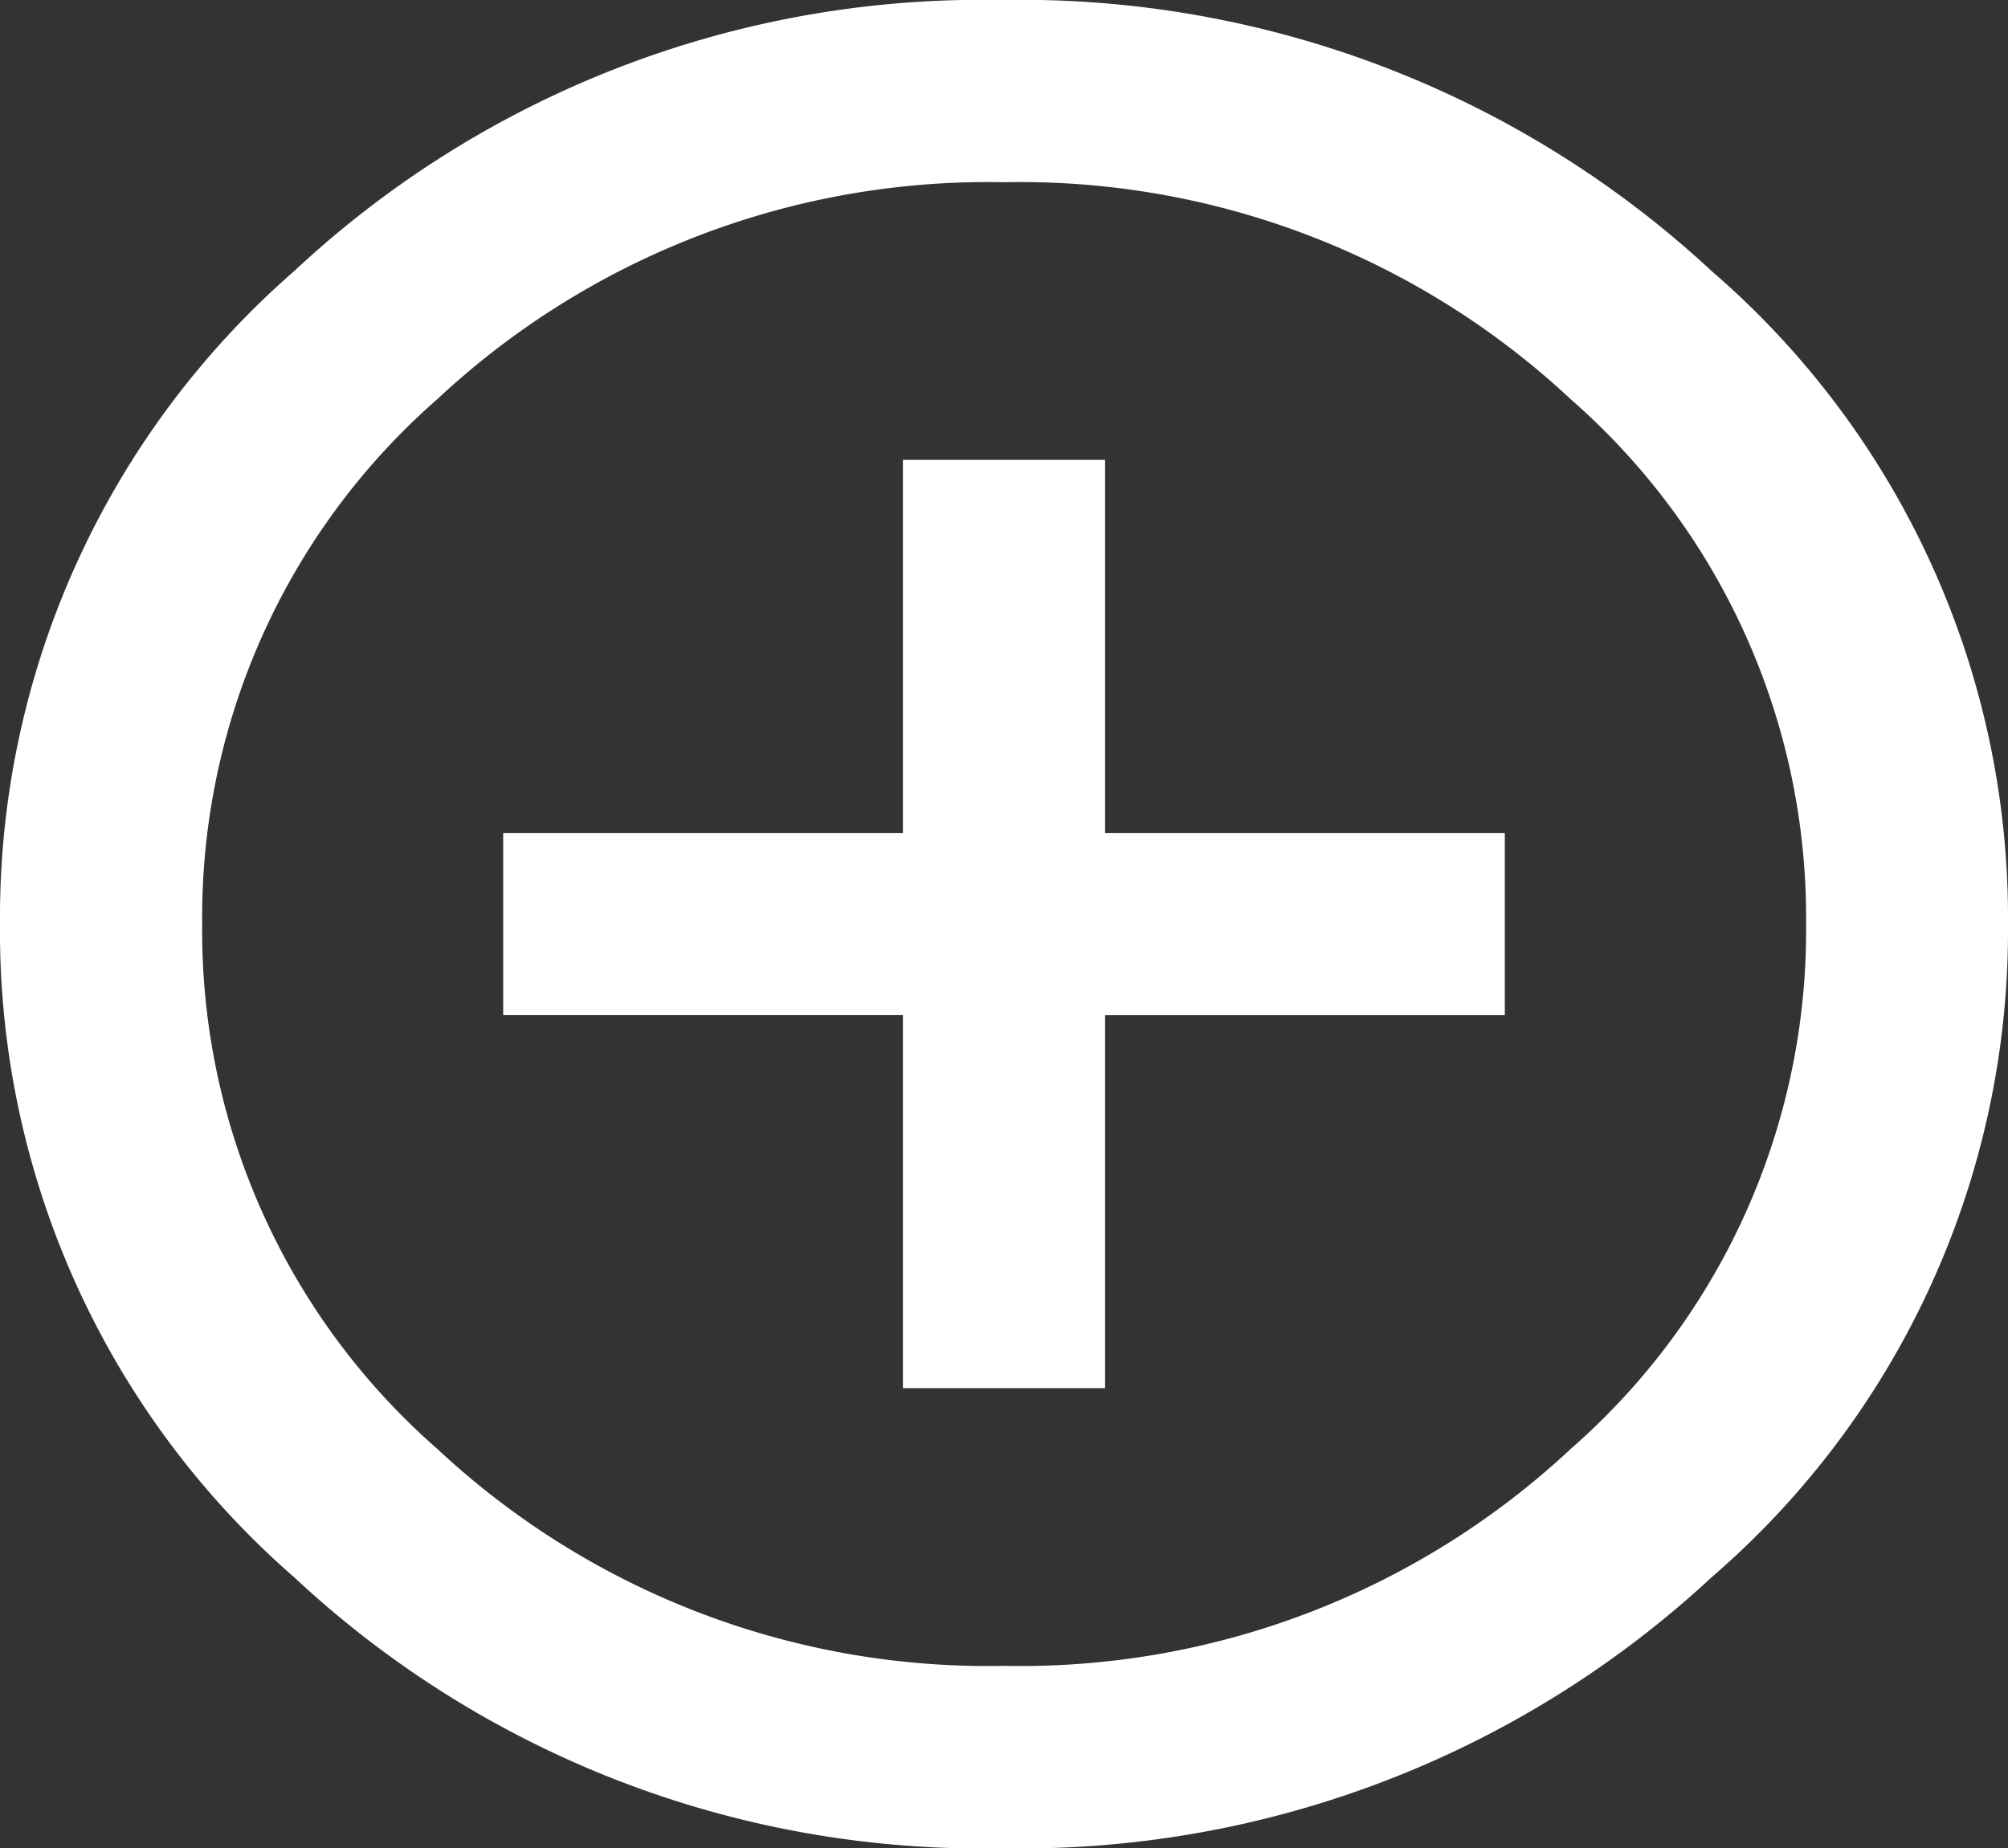 <svg xmlns="http://www.w3.org/2000/svg" width="29" height="26.693" viewBox="0 0 29 26.693">
  <rect x="0" y="0" width="29" height="26.693" fill="#333333" stroke="none"/>
  <path id="plus-circle-o" d="M15.96,6.892v5.389h5.773v2.632H15.96V20.3H13.04V14.912H7.267V12.281H13.04V6.892ZM14.466.25A14.662,14.662,0,0,1,24.721,4.166,12.334,12.334,0,0,1,29,13.6a12.334,12.334,0,0,1-4.279,9.43,14.662,14.662,0,0,1-10.255,3.916A14.544,14.544,0,0,1,4.244,23.027,12.373,12.373,0,0,1,0,13.6a12.381,12.381,0,0,1,4.244-9.43A14.54,14.54,0,0,1,14.466.25ZM14.5,24.311a11.642,11.642,0,0,0,8.184-3.133,9.941,9.941,0,0,0,3.4-7.581,9.941,9.941,0,0,0-3.4-7.581A11.642,11.642,0,0,0,14.5,2.882,11.642,11.642,0,0,0,6.316,6.015,9.941,9.941,0,0,0,2.92,13.6a9.941,9.941,0,0,0,3.4,7.581A11.642,11.642,0,0,0,14.5,24.311Z" transform="translate(0 -0.25)" fill="#fff"/>
</svg>
